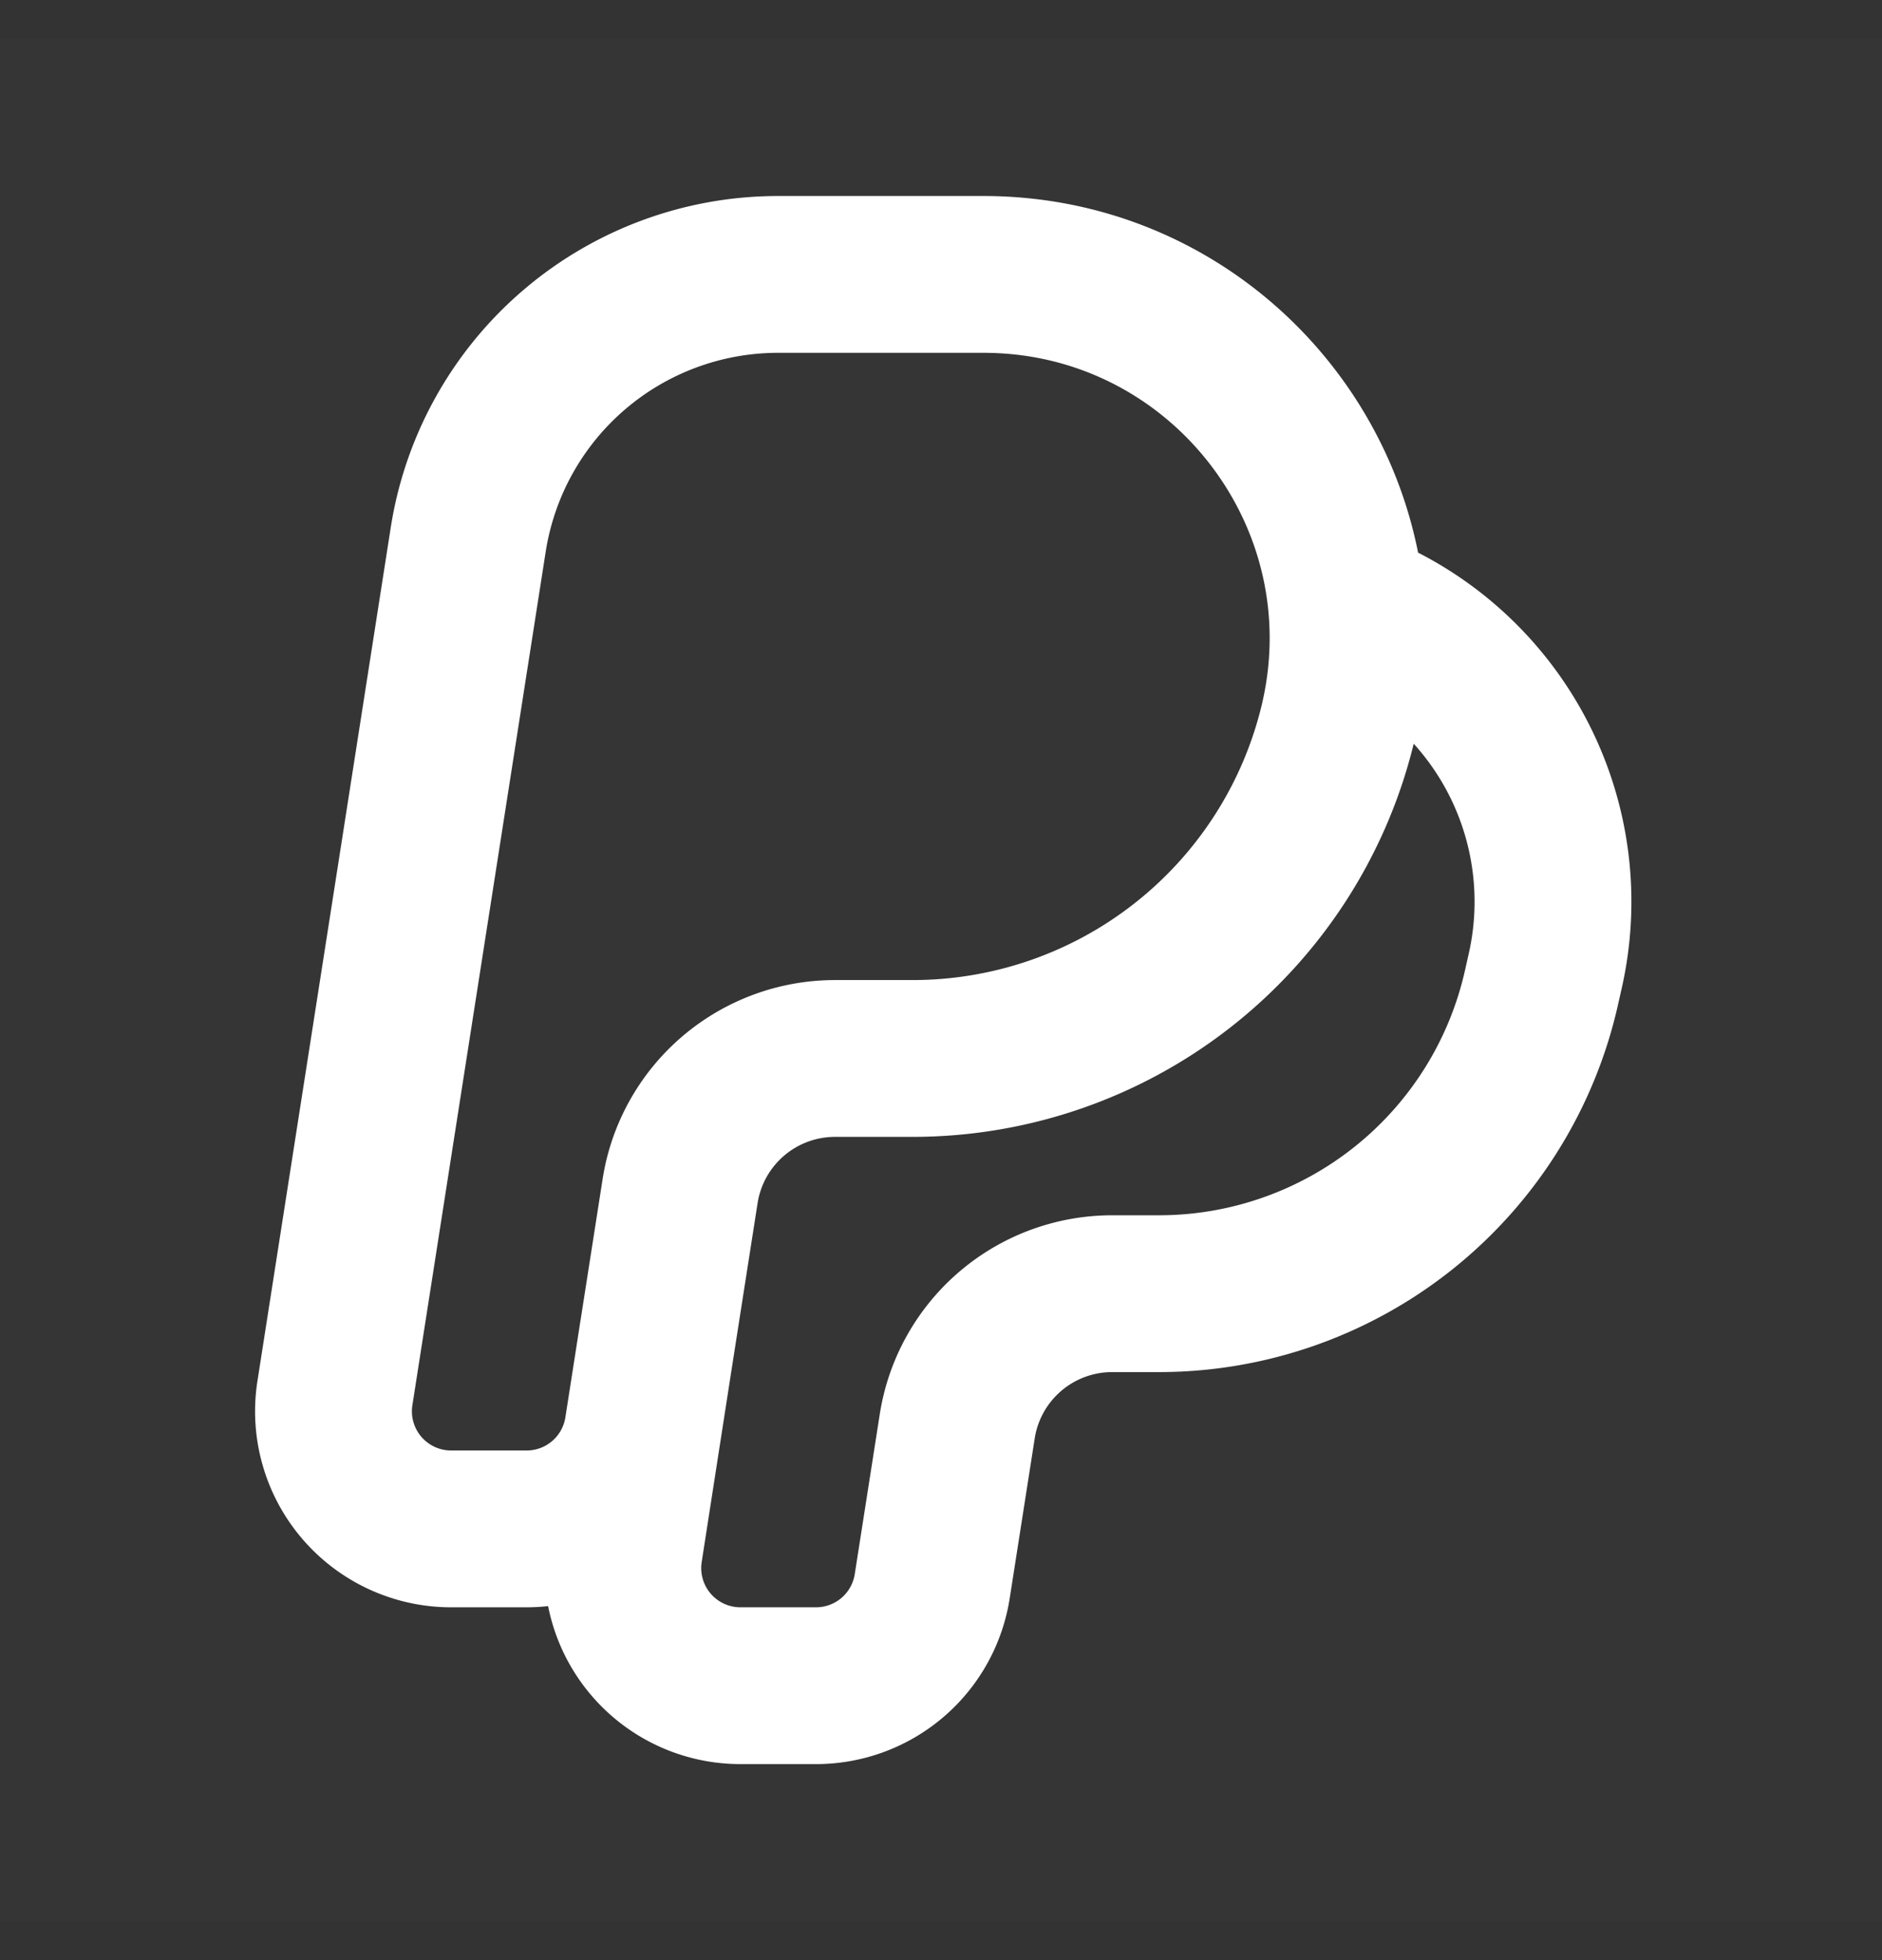 <svg xmlns="http://www.w3.org/2000/svg" width="24" height="25" fill="none"><rect width="100%" height="100%" fill="#333333" stroke="none"/><path fill="#fff" fill-opacity=".01" d="M24 .5v24H0V.5z"/><path stroke="#FFFFFF" stroke-linejoin="round" stroke-width="2" d="m8.39 17-.43 2.77a1.5 1.5 0 0 0 1.482 1.73h.964a1.5 1.5 0 0 0 1.482-1.268l.319-2.04a2 2 0 0 1 1.976-1.692h.597a5 5 0 0 0 4.88-3.915l.049-.217A4.003 4.003 0 0 0 17 7.681m-8.327 7.51-.475 3.04A1.5 1.5 0 0 1 6.716 19.5h-.963a1.5 1.5 0 0 1-1.482-1.732l1.7-10.886A4 4 0 0 1 9.924 3.5h2.617c3.026 0 5.245 2.845 4.508 5.78a5.578 5.578 0 0 1-5.41 4.22h-.99a2 2 0 0 0-1.976 1.691Z"/></svg>